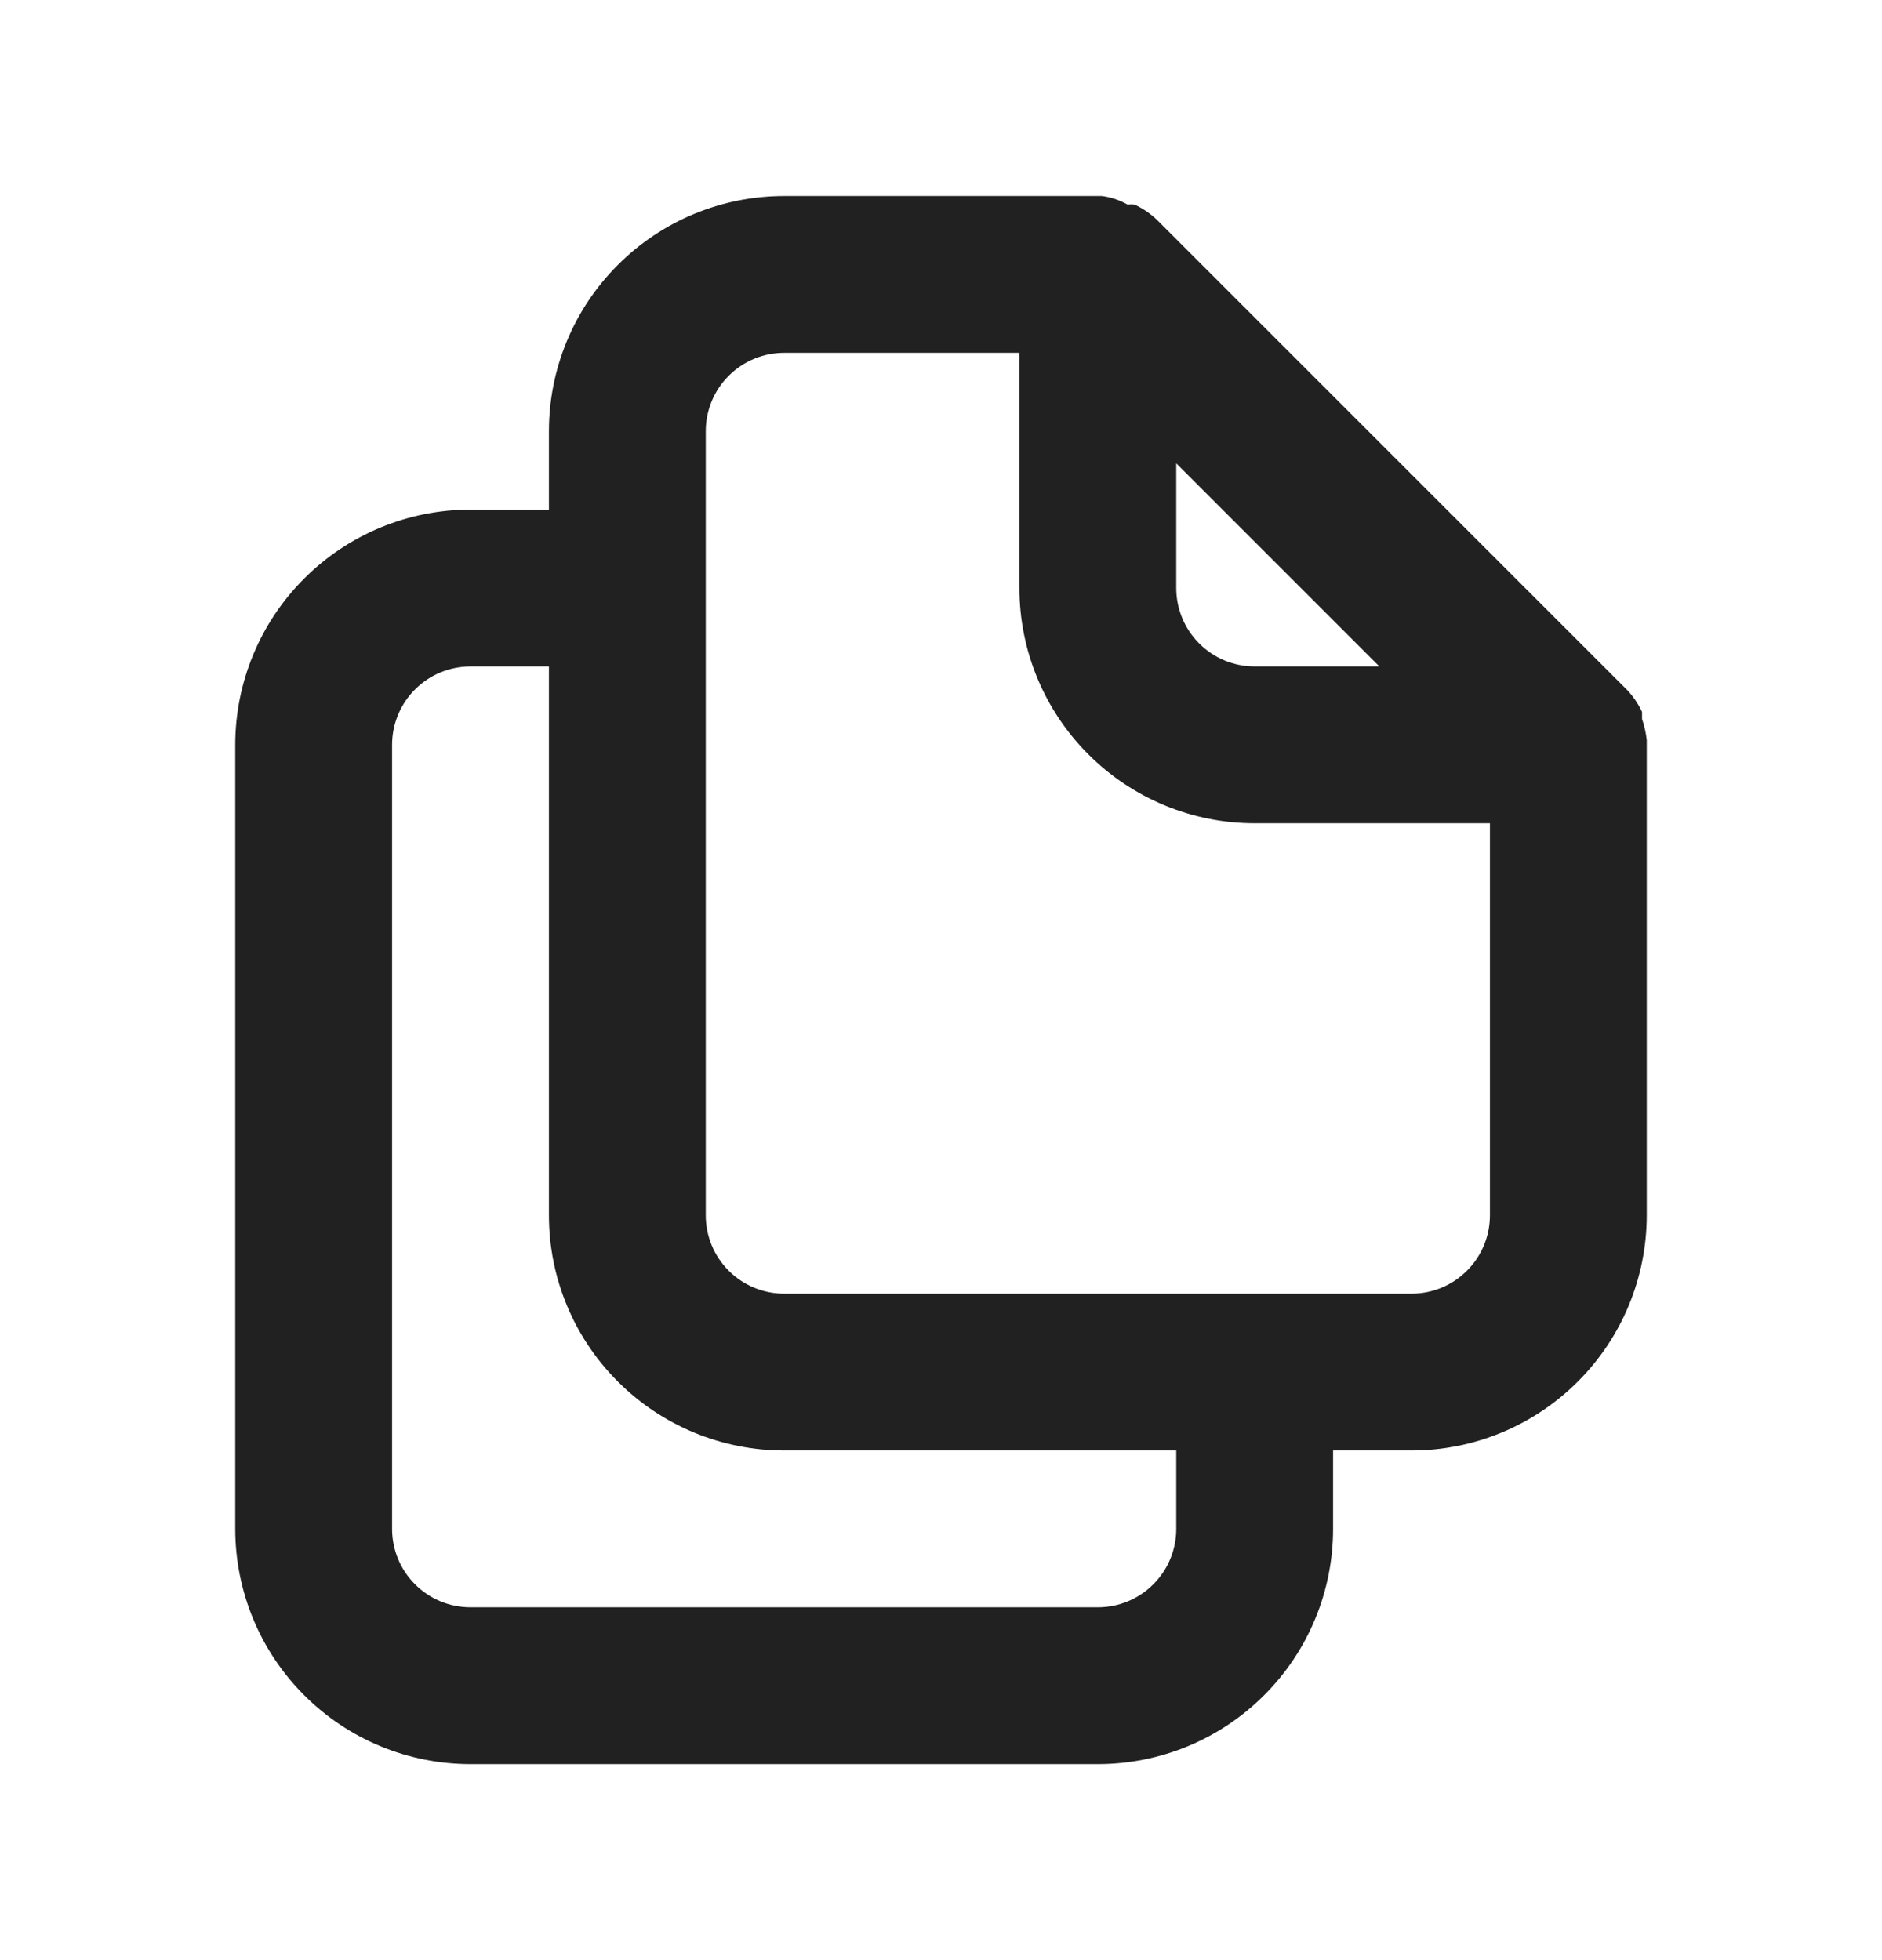 <svg width="24" height="25" viewBox="0 0 24 25" fill="none" xmlns="http://www.w3.org/2000/svg">
<path d="M21 9.44C20.99 9.348 20.97 9.258 20.94 9.17V9.08C20.892 8.977 20.828 8.883 20.75 8.8L14.75 2.8C14.667 2.722 14.573 2.658 14.47 2.61C14.44 2.606 14.41 2.606 14.38 2.61C14.278 2.552 14.166 2.514 14.05 2.5H10C9.204 2.5 8.441 2.816 7.879 3.379C7.316 3.941 7 4.704 7 5.5V6.5H6C5.204 6.5 4.441 6.816 3.879 7.379C3.316 7.941 3 8.704 3 9.5V19.5C3 20.296 3.316 21.059 3.879 21.621C4.441 22.184 5.204 22.5 6 22.5H14C14.796 22.5 15.559 22.184 16.121 21.621C16.684 21.059 17 20.296 17 19.5V18.5H18C18.796 18.5 19.559 18.184 20.121 17.621C20.684 17.059 21 16.296 21 15.5V9.5C21 9.5 21 9.5 21 9.44ZM15 5.91L17.59 8.5H16C15.735 8.5 15.48 8.395 15.293 8.207C15.105 8.02 15 7.765 15 7.5V5.91ZM15 19.5C15 19.765 14.895 20.02 14.707 20.207C14.52 20.395 14.265 20.5 14 20.5H6C5.735 20.5 5.48 20.395 5.293 20.207C5.105 20.02 5 19.765 5 19.5V9.5C5 9.235 5.105 8.98 5.293 8.793C5.48 8.605 5.735 8.5 6 8.5H7V15.5C7 16.296 7.316 17.059 7.879 17.621C8.441 18.184 9.204 18.5 10 18.5H15V19.5ZM19 15.5C19 15.765 18.895 16.02 18.707 16.207C18.52 16.395 18.265 16.5 18 16.5H10C9.735 16.5 9.48 16.395 9.293 16.207C9.105 16.02 9 15.765 9 15.5V5.5C9 5.235 9.105 4.98 9.293 4.793C9.48 4.605 9.735 4.5 10 4.5H13V7.5C13 8.296 13.316 9.059 13.879 9.621C14.441 10.184 15.204 10.5 16 10.5H19V15.5Z" fill="#212121"/>
</svg>
